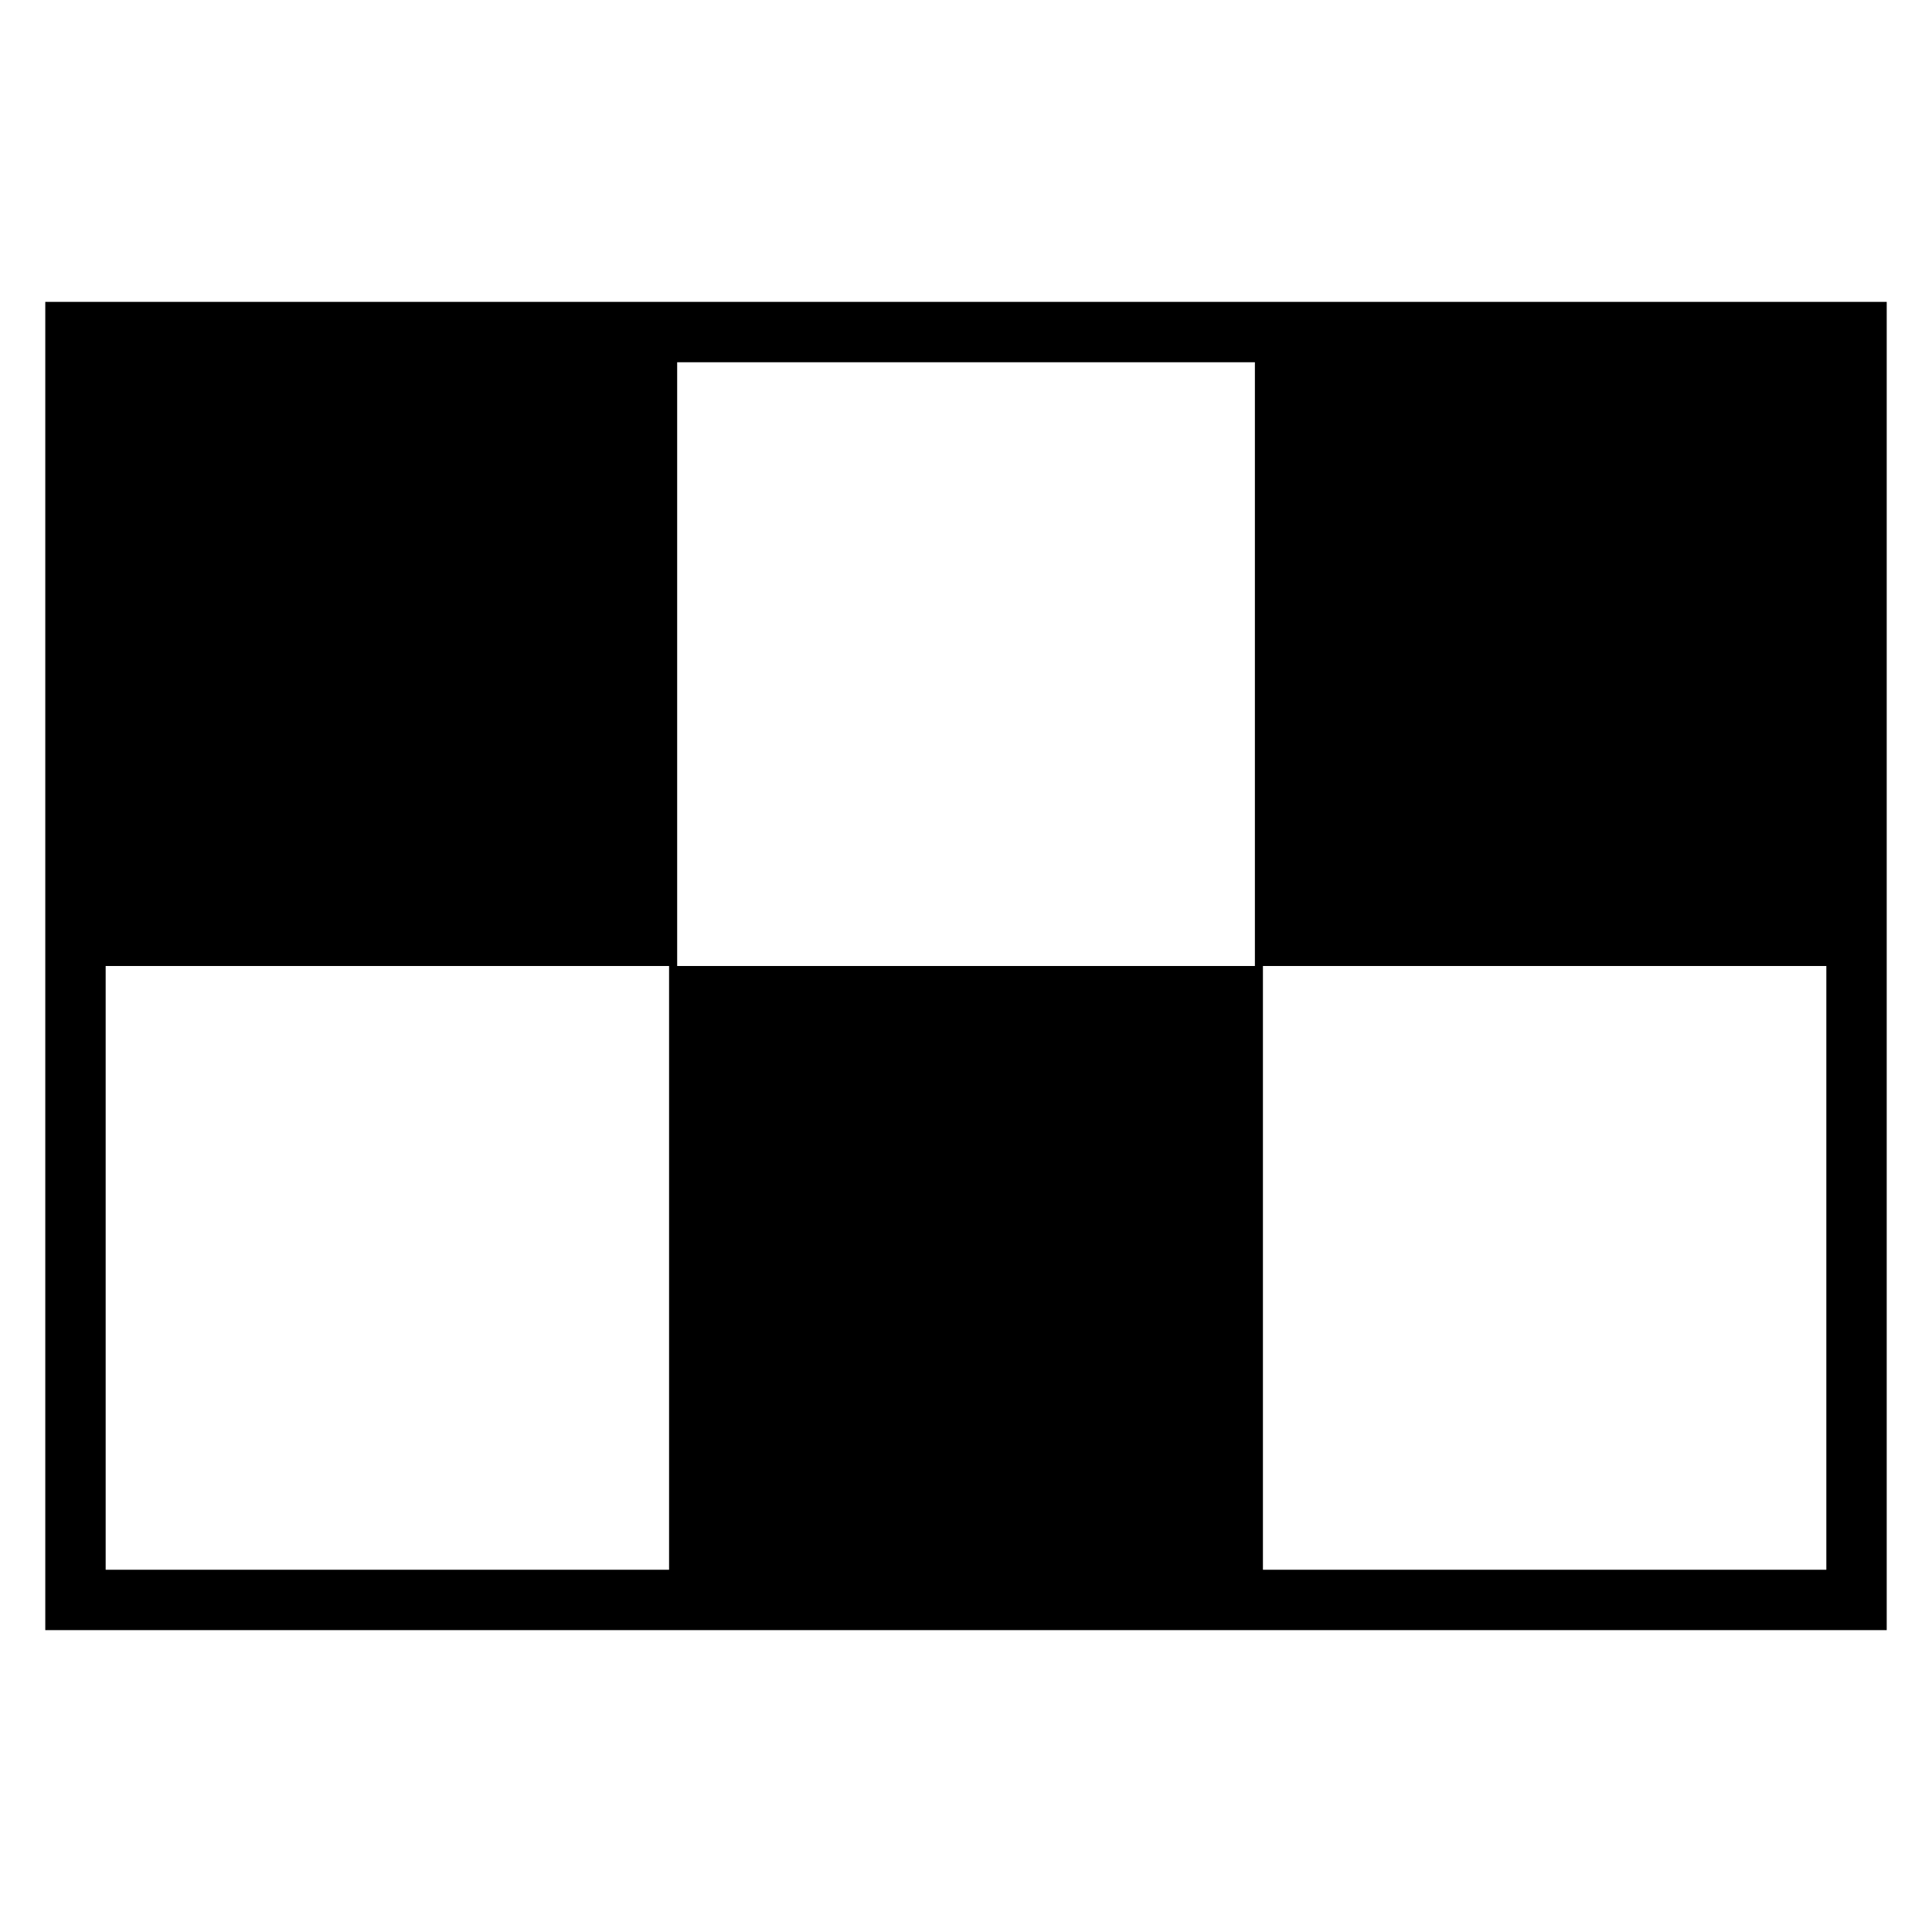 <?xml version="1.0" encoding="UTF-8" standalone="no"?>
<svg
   xmlns:dc="http://purl.org/dc/elements/1.1/"
   xmlns:cc="http://creativecommons.org/ns#"
   xmlns:rdf="http://www.w3.org/1999/02/22-rdf-syntax-ns#"
   xmlns:svg="http://www.w3.org/2000/svg"
   xmlns="http://www.w3.org/2000/svg"
   xmlns:xlink="http://www.w3.org/1999/xlink"
   style="display:inline"
   version="1.1"
   id="svg5692"
   height="32"
   width="32">
  <title
     id="title9233">polygon</title>
  <g
     style="display:inline"
     id="layer4">
    <rect
       y="5.662"
       x="0.942"
       height="10.338"
       width="10.274"
       id="rect3082" />
    <rect
       id="rect3852"
       width="10.274"
       height="10.338"
       x="20.785"
       y="5.662" />
    <path
       id="rect3854"
       d="m 11.082,16 9.836,0 0,10.338 -9.836,0 z" />
    <path
       id="rect3066"
       d="m 0.75,5 0,0.5 0,21 0,0.5 0.5,0 29.5,0 0.5,0 0,-0.5 0,-21 0,-0.5 -0.5,0 -29.5,0 -0.5,0 z m 1,1 28.5,0 0,20 -28.5,0 0,-20 z" />
  </g>
</svg>
